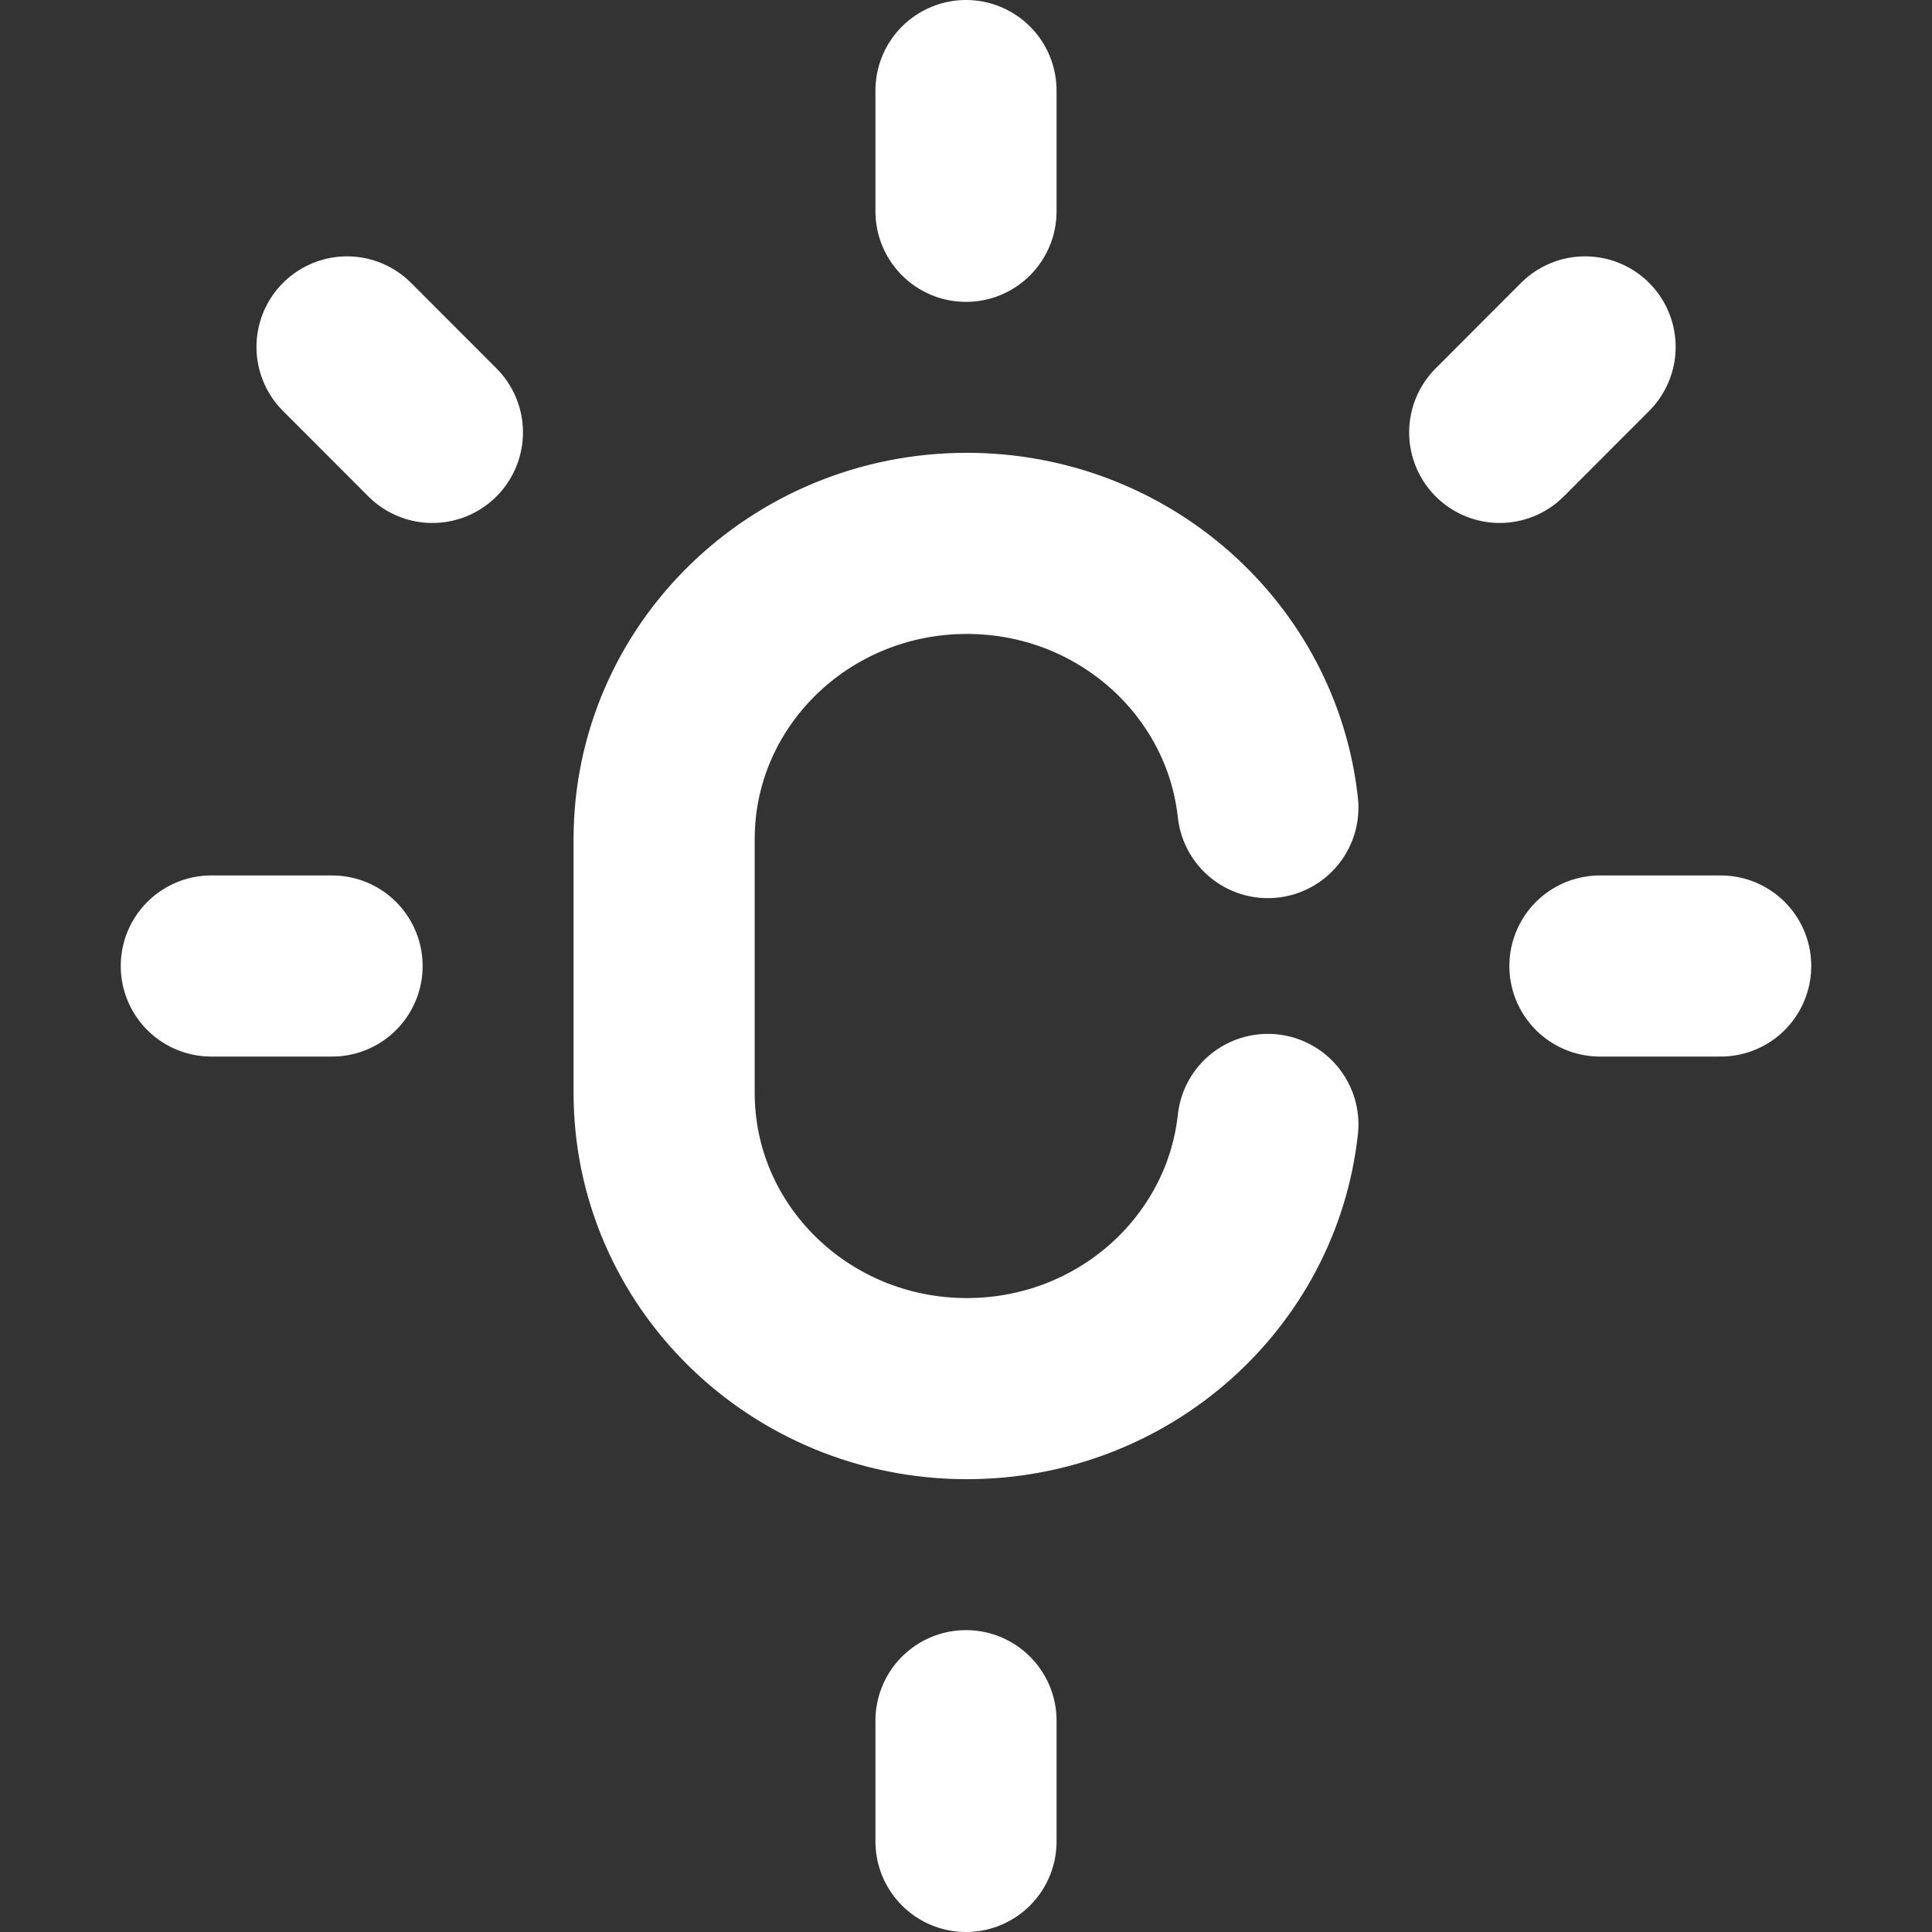 <svg width="16" height="16" viewBox="0 0 16 16" fill="none" xmlns="http://www.w3.org/2000/svg">
<rect x="0" y="0" width="16" height="16" fill="#333333" stroke="none"/>
<path d="M10.5 6.688C10.366 5.458 9.301 4.5 8.007 4.5C6.622 4.5 5.5 5.597 5.5 6.95V9.05C5.5 10.403 6.622 11.5 8.007 11.5C9.301 11.5 10.366 10.542 10.5 9.312" stroke="white" stroke-width="1.5" stroke-linecap="round"/>
<path d="M8 0.75L8 1.75" stroke="white" stroke-width="1.5" stroke-linecap="round"/>
<path d="M8 14.25L8 15.25" stroke="white" stroke-width="1.5" stroke-linecap="round"/>
<path d="M13.127 2.873L12.42 3.581" stroke="white" stroke-width="1.5" stroke-linecap="round"/>
<path d="M14.25 8L13.25 8" stroke="white" stroke-width="1.5" stroke-linecap="round"/>
<path d="M2.75 8L1.75 8" stroke="white" stroke-width="1.5" stroke-linecap="round"/>
<path d="M3.581 3.581L2.874 2.873" stroke="white" stroke-width="1.5" stroke-linecap="round"/>
</svg>
